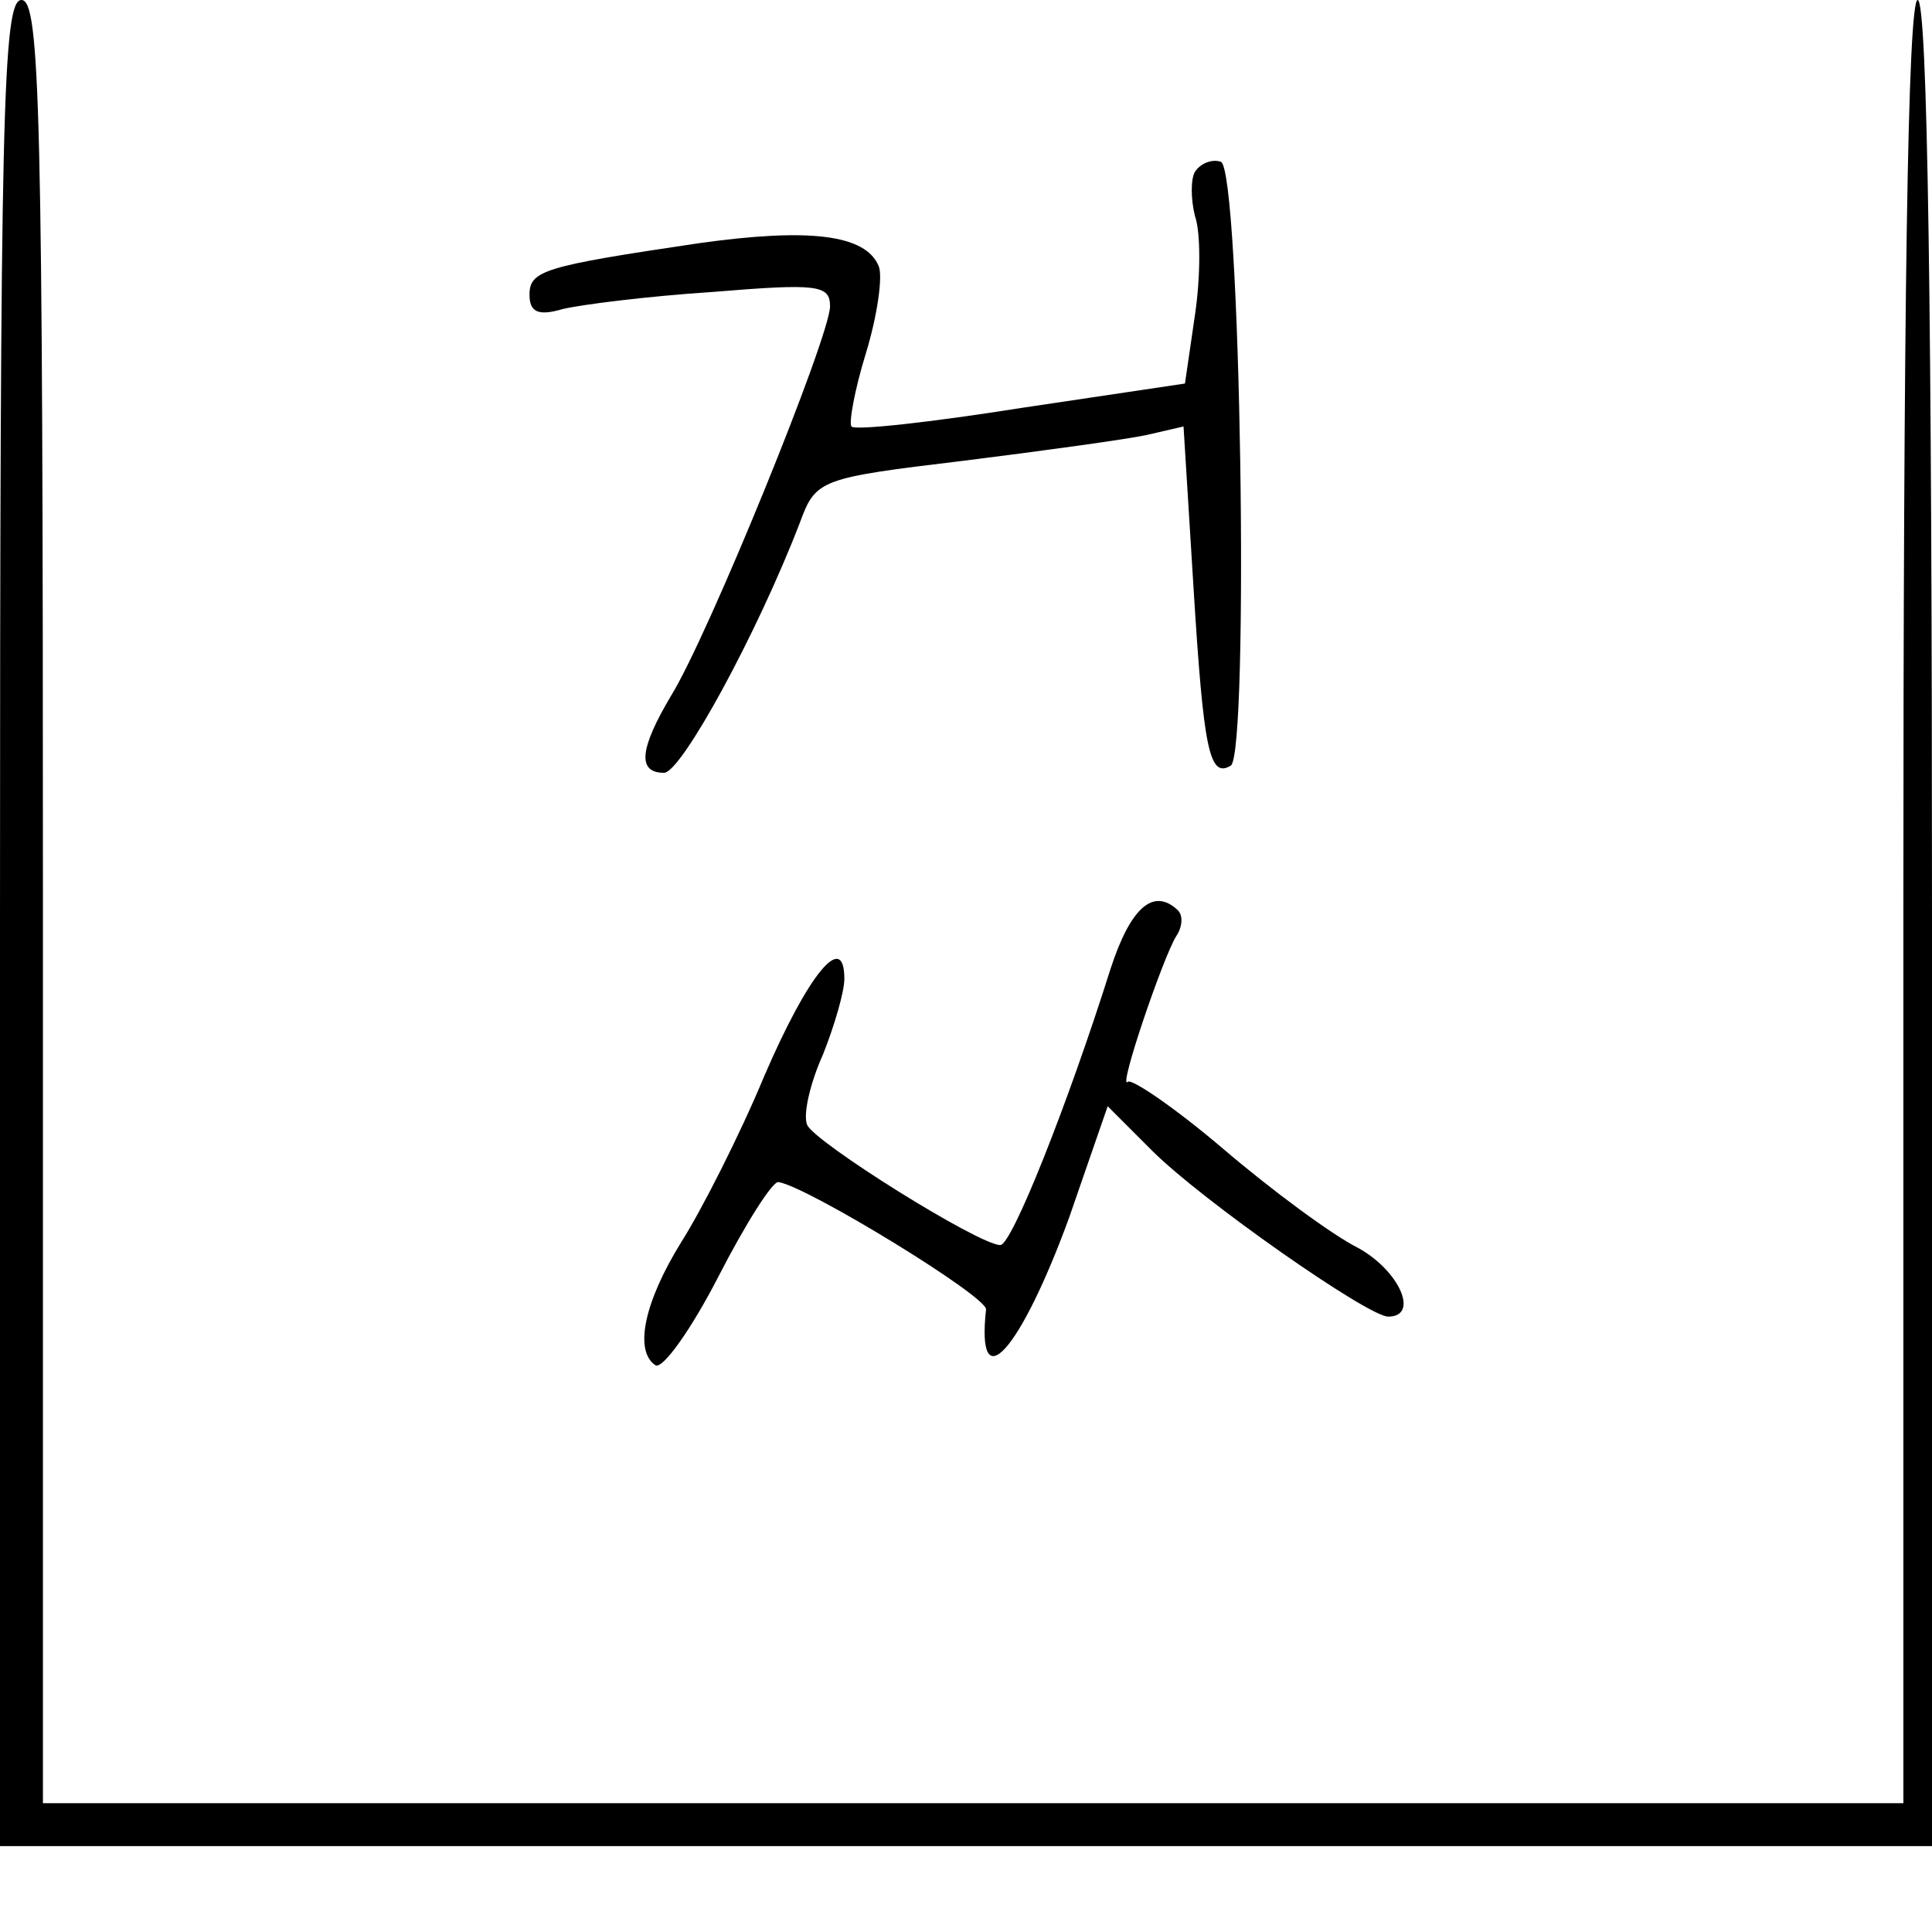 <?xml version="1.0" standalone="no"?>
<!DOCTYPE svg PUBLIC "-//W3C//DTD SVG 20010904//EN"
 "http://www.w3.org/TR/2001/REC-SVG-20010904/DTD/svg10.dtd">
<svg version="1.0" xmlns="http://www.w3.org/2000/svg"
 width="135pt" height="135pt" viewBox="0 0 135 135"
 preserveAspectRatio="xMidYMid meet">
<g transform="translate(0,135) scale(0.1,-0.1)"
fill="#000000" stroke="none">
<path d="M0 705 l0 -645 675 0 675 0 0 645 c0 423 -3 645 -10 645 -7 0 -10
-217 -10 -630 l0 -630 -650 0 -650 0 0 630 c0 553 -2 630 -15 630 -13 0 -15
-78 -15 -645z"/>
<path d="M835 1230 c-3 -5 -3 -19 0 -31 4 -11 4 -42 0 -69 l-7 -48 -114 -17
c-63 -10 -117 -16 -119 -13 -2 2 2 25 10 51 8 26 12 54 9 61 -9 22 -48 27
-126 16 -108 -16 -118 -19 -118 -36 0 -12 6 -15 23 -10 12 3 59 9 105 12 73 6
82 5 82 -10 0 -21 -85 -230 -111 -272 -22 -37 -24 -54 -5 -54 12 0 65 97 95
175 11 30 14 31 114 43 56 7 114 15 128 18 l26 6 7 -113 c7 -113 11 -133 26
-124 13 8 7 418 -7 422 -6 2 -14 -1 -18 -7z"/>
<path d="M776 673 c-30 -95 -69 -193 -77 -193 -15 0 -130 72 -135 84 -3 7 2
29 11 49 8 20 15 44 15 53 0 34 -25 4 -56 -68 -17 -41 -44 -94 -58 -116 -26
-42 -33 -76 -18 -86 5 -3 25 25 44 62 19 37 38 67 42 66 20 -3 146 -80 145
-89 -7 -64 24 -29 58 64 l27 78 31 -31 c35 -35 151 -116 165 -116 22 0 8 32
-21 48 -18 9 -60 40 -94 69 -34 29 -65 50 -67 47 -7 -6 25 88 34 102 4 6 5 14
1 18 -17 16 -33 2 -47 -41z"/>
</g>
</svg>
